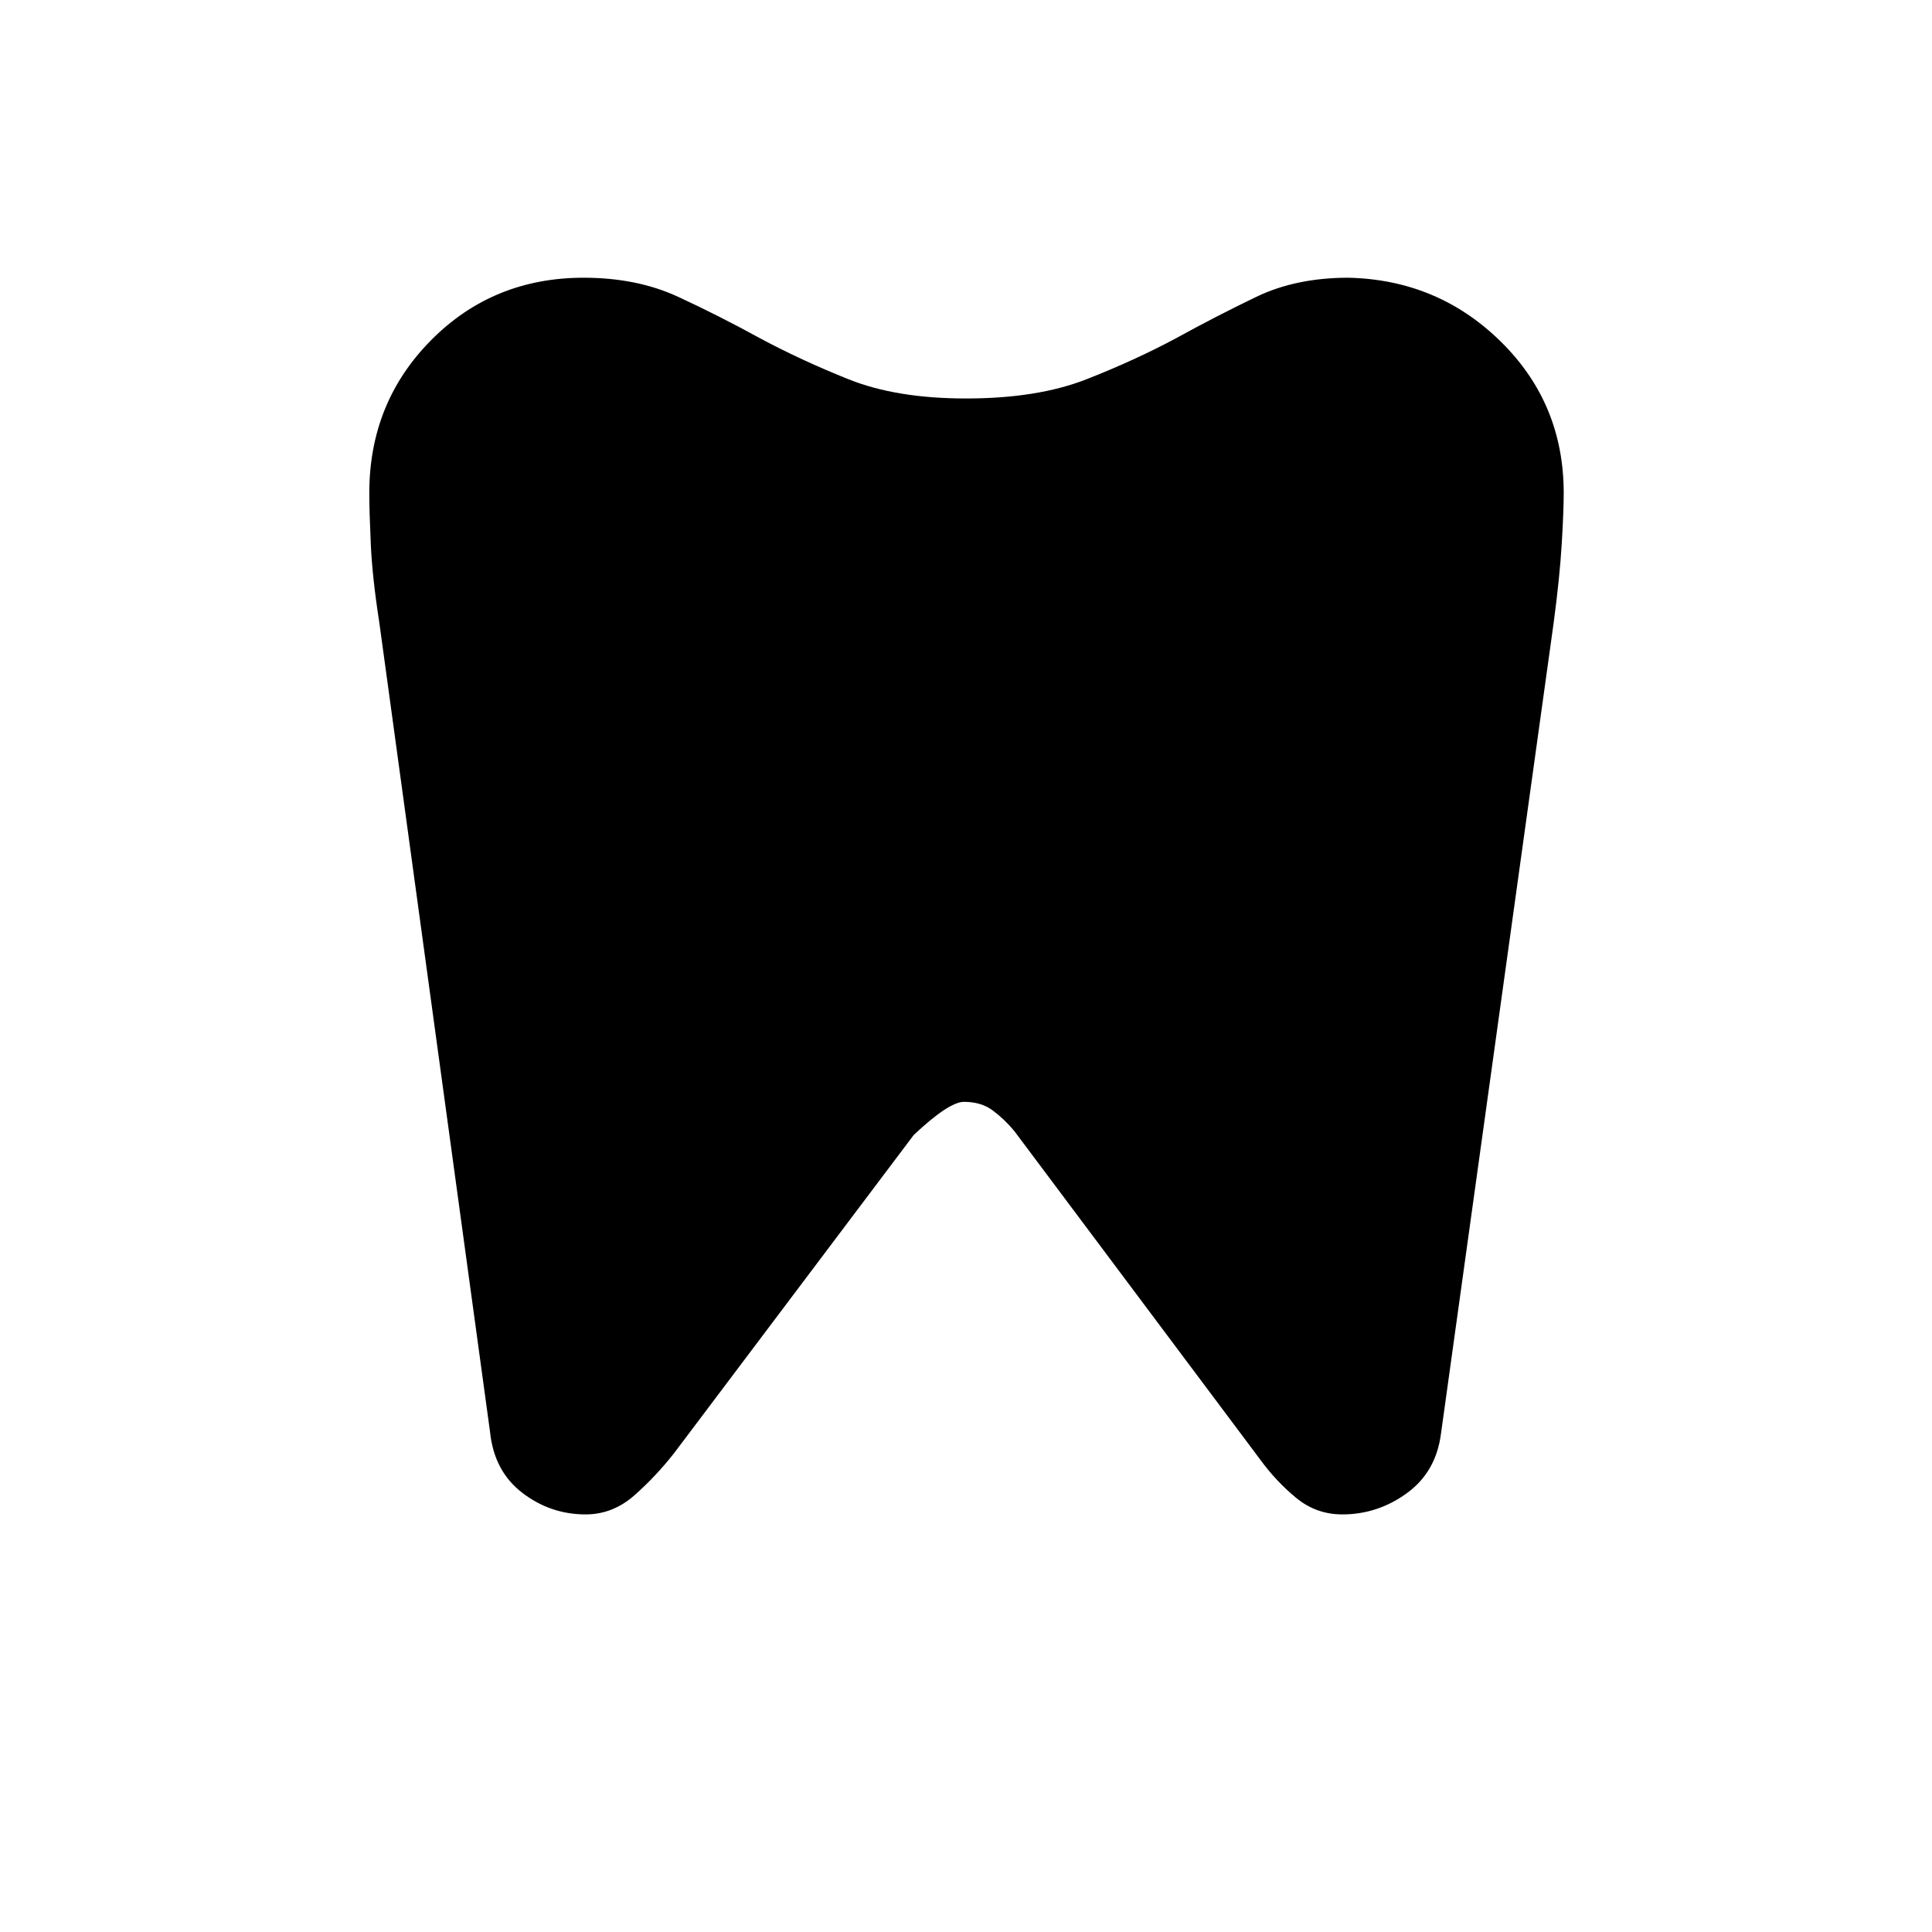 <svg xmlns="http://www.w3.org/2000/svg" height="24" viewBox="0 -960 960 960" width="24"><path d="M670-822q44.5 1 75.75 31.75T777-715q0 9-1 25.5t-4 39l-56 403q-2.5 19-17 29.5t-32 10.5q-13 0-23-8.25T626-235L504-398q-5-6-10.75-10.25T479-412.5q-7.5 0-25 16.5L335-238q-9 11.5-19.75 21T291-207.5q-17.5 0-31.5-10.75t-16-30.25l-55-402q-3.5-22.5-4.25-39t-.75-25.5q0-45 30.75-76T290-822q26.5 0 47 9.5t40.5 20.5q20.5 11 44.25 20.5T480-762q35.5 0 59.75-9.5T584.5-792q20-11 39.75-20.5T670-822Z"/></svg>